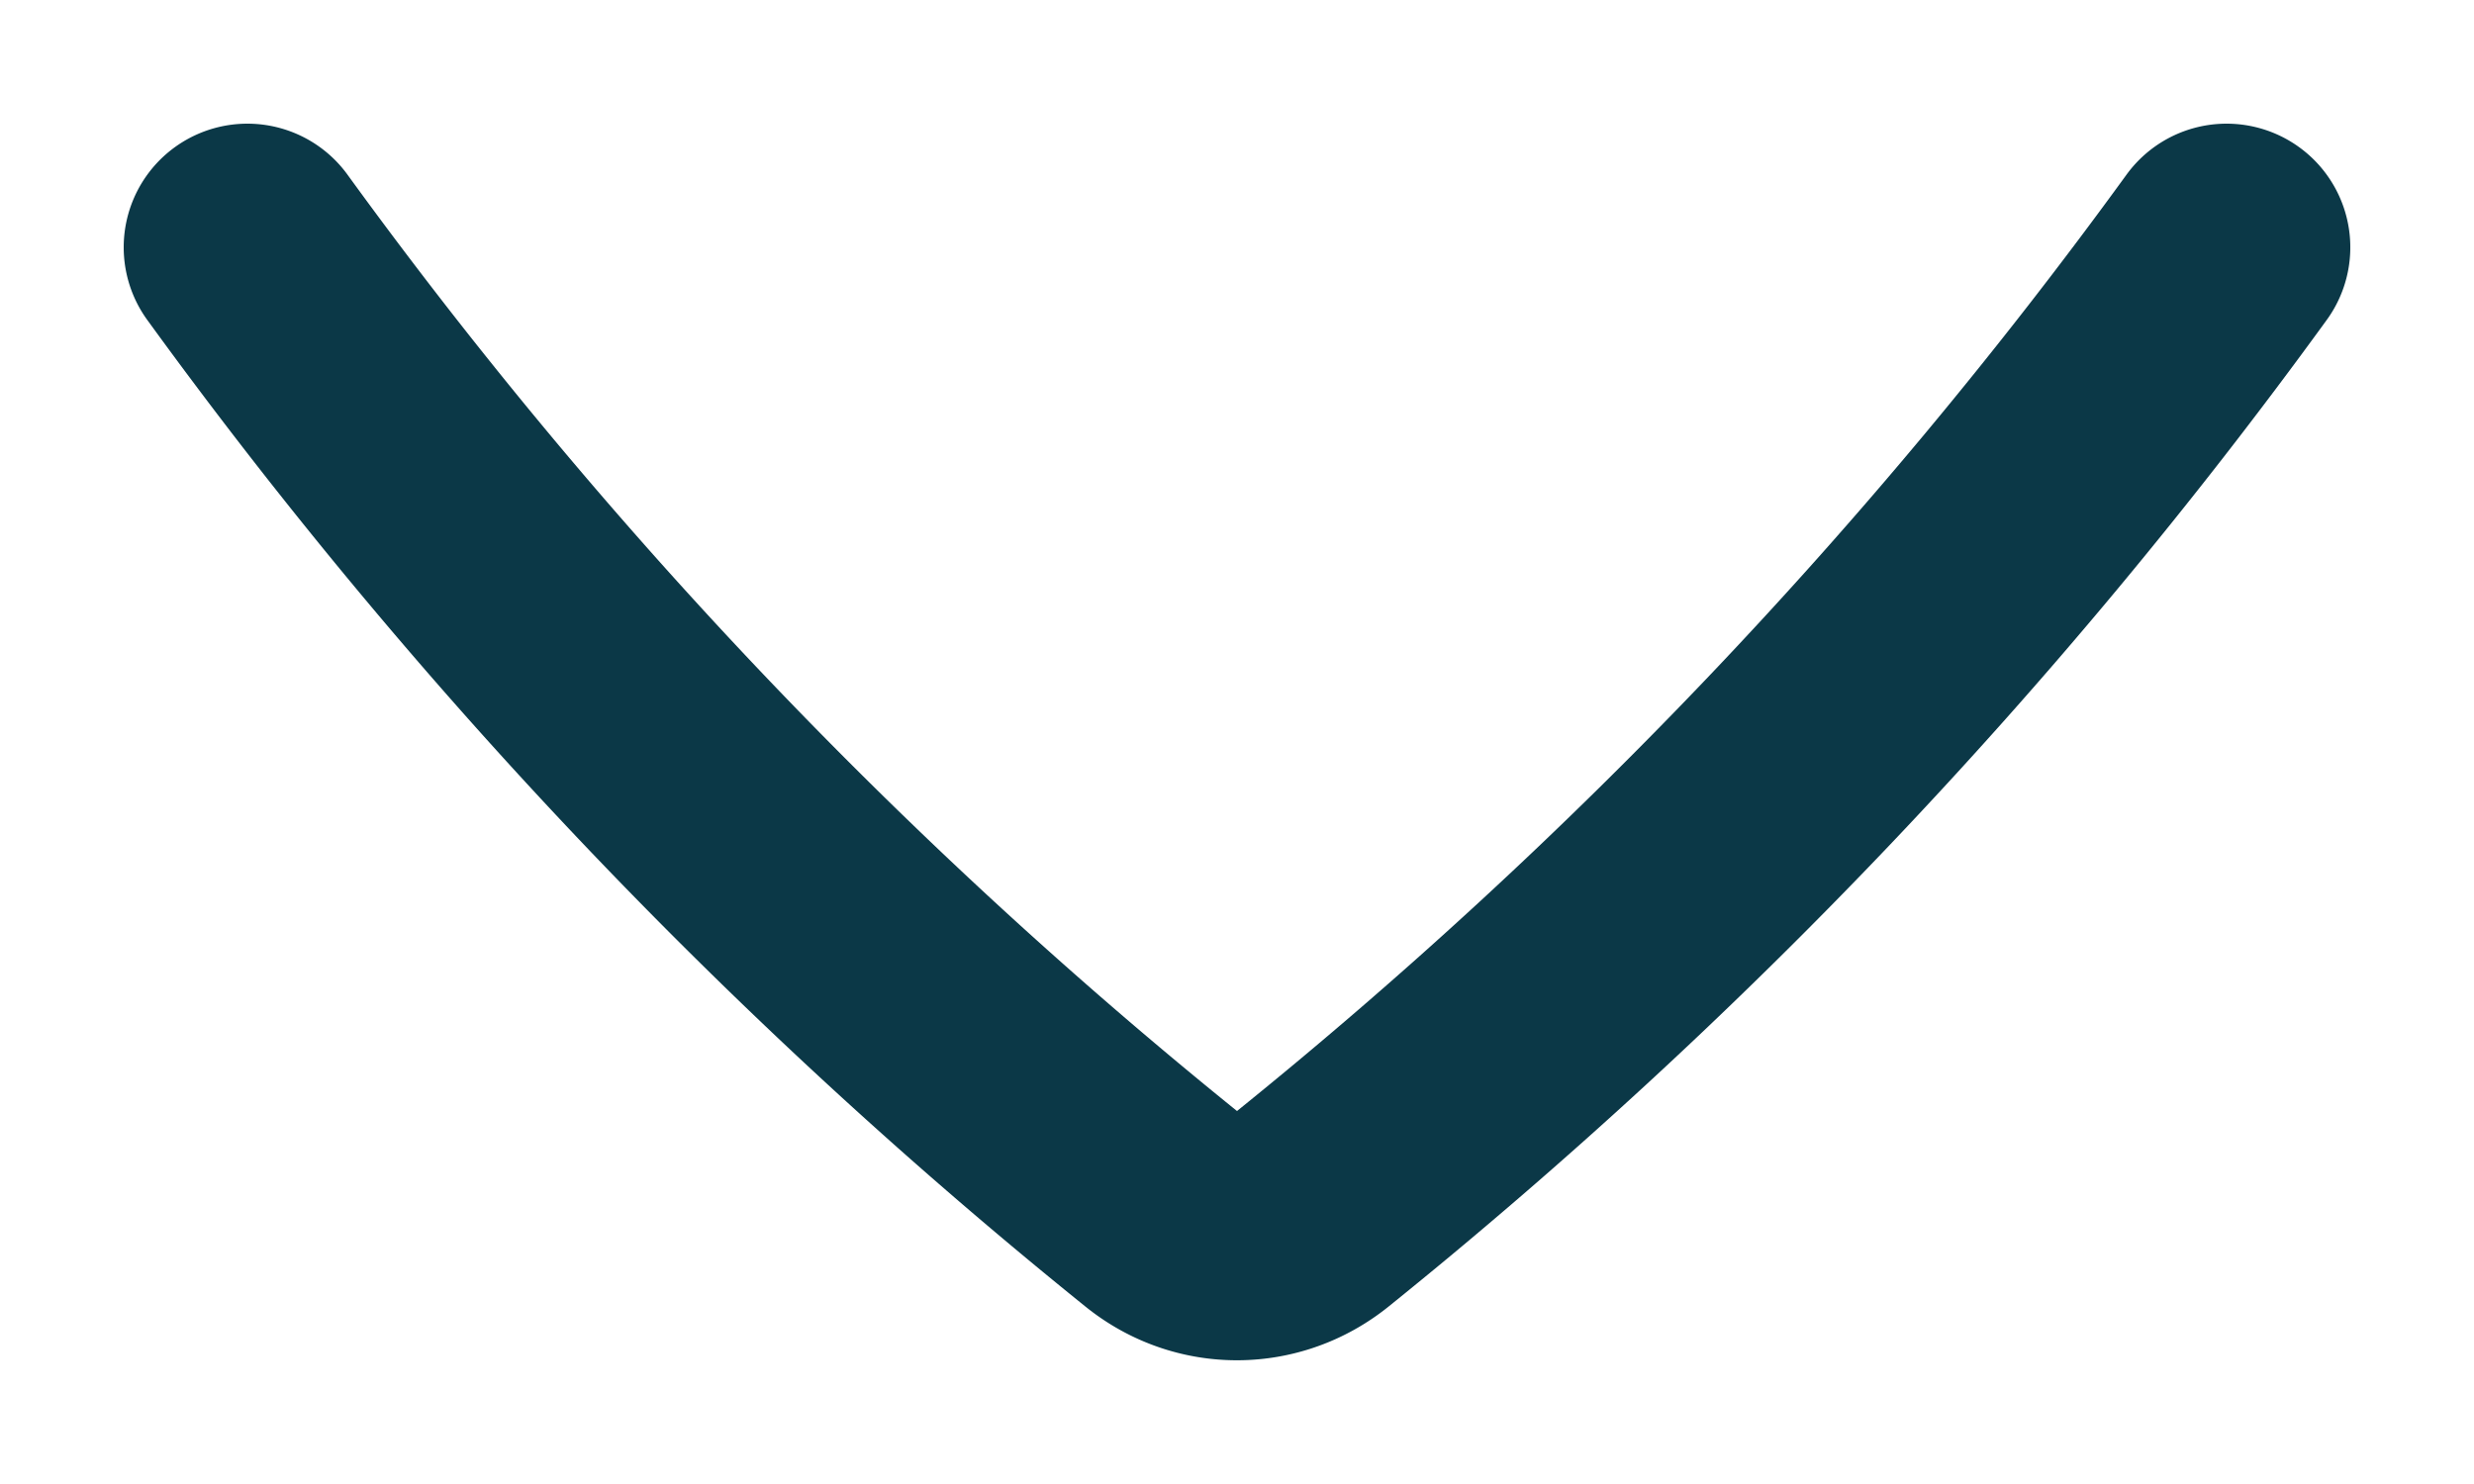 <svg id="arrow-select" width="10" height="6" fill="none" xmlns="http://www.w3.org/2000/svg" xmlns:xlink="http://www.w3.org/1999/xlink"><path d="M1 1a20.354 20.354 0 003.702 3.894c.175.141.42.141.596 0A20.354 20.354 0 009 1" stroke="url(#pattern0_1267_1720)" stroke-linecap="round" stroke-linejoin="round"/><path d="M1 1a20.354 20.354 0 003.702 3.894c.175.141.42.141.596 0A20.354 20.354 0 009 1" stroke="#0B3847" stroke-linecap="round" stroke-linejoin="round"/><defs><pattern id="pattern0_1267_1720" patternContentUnits="objectBoundingBox" width="1" height="1"><use xlink:href="#image0_1267_1720" transform="matrix(0 0 0 .001 0 -.066)"/></pattern></defs></svg>